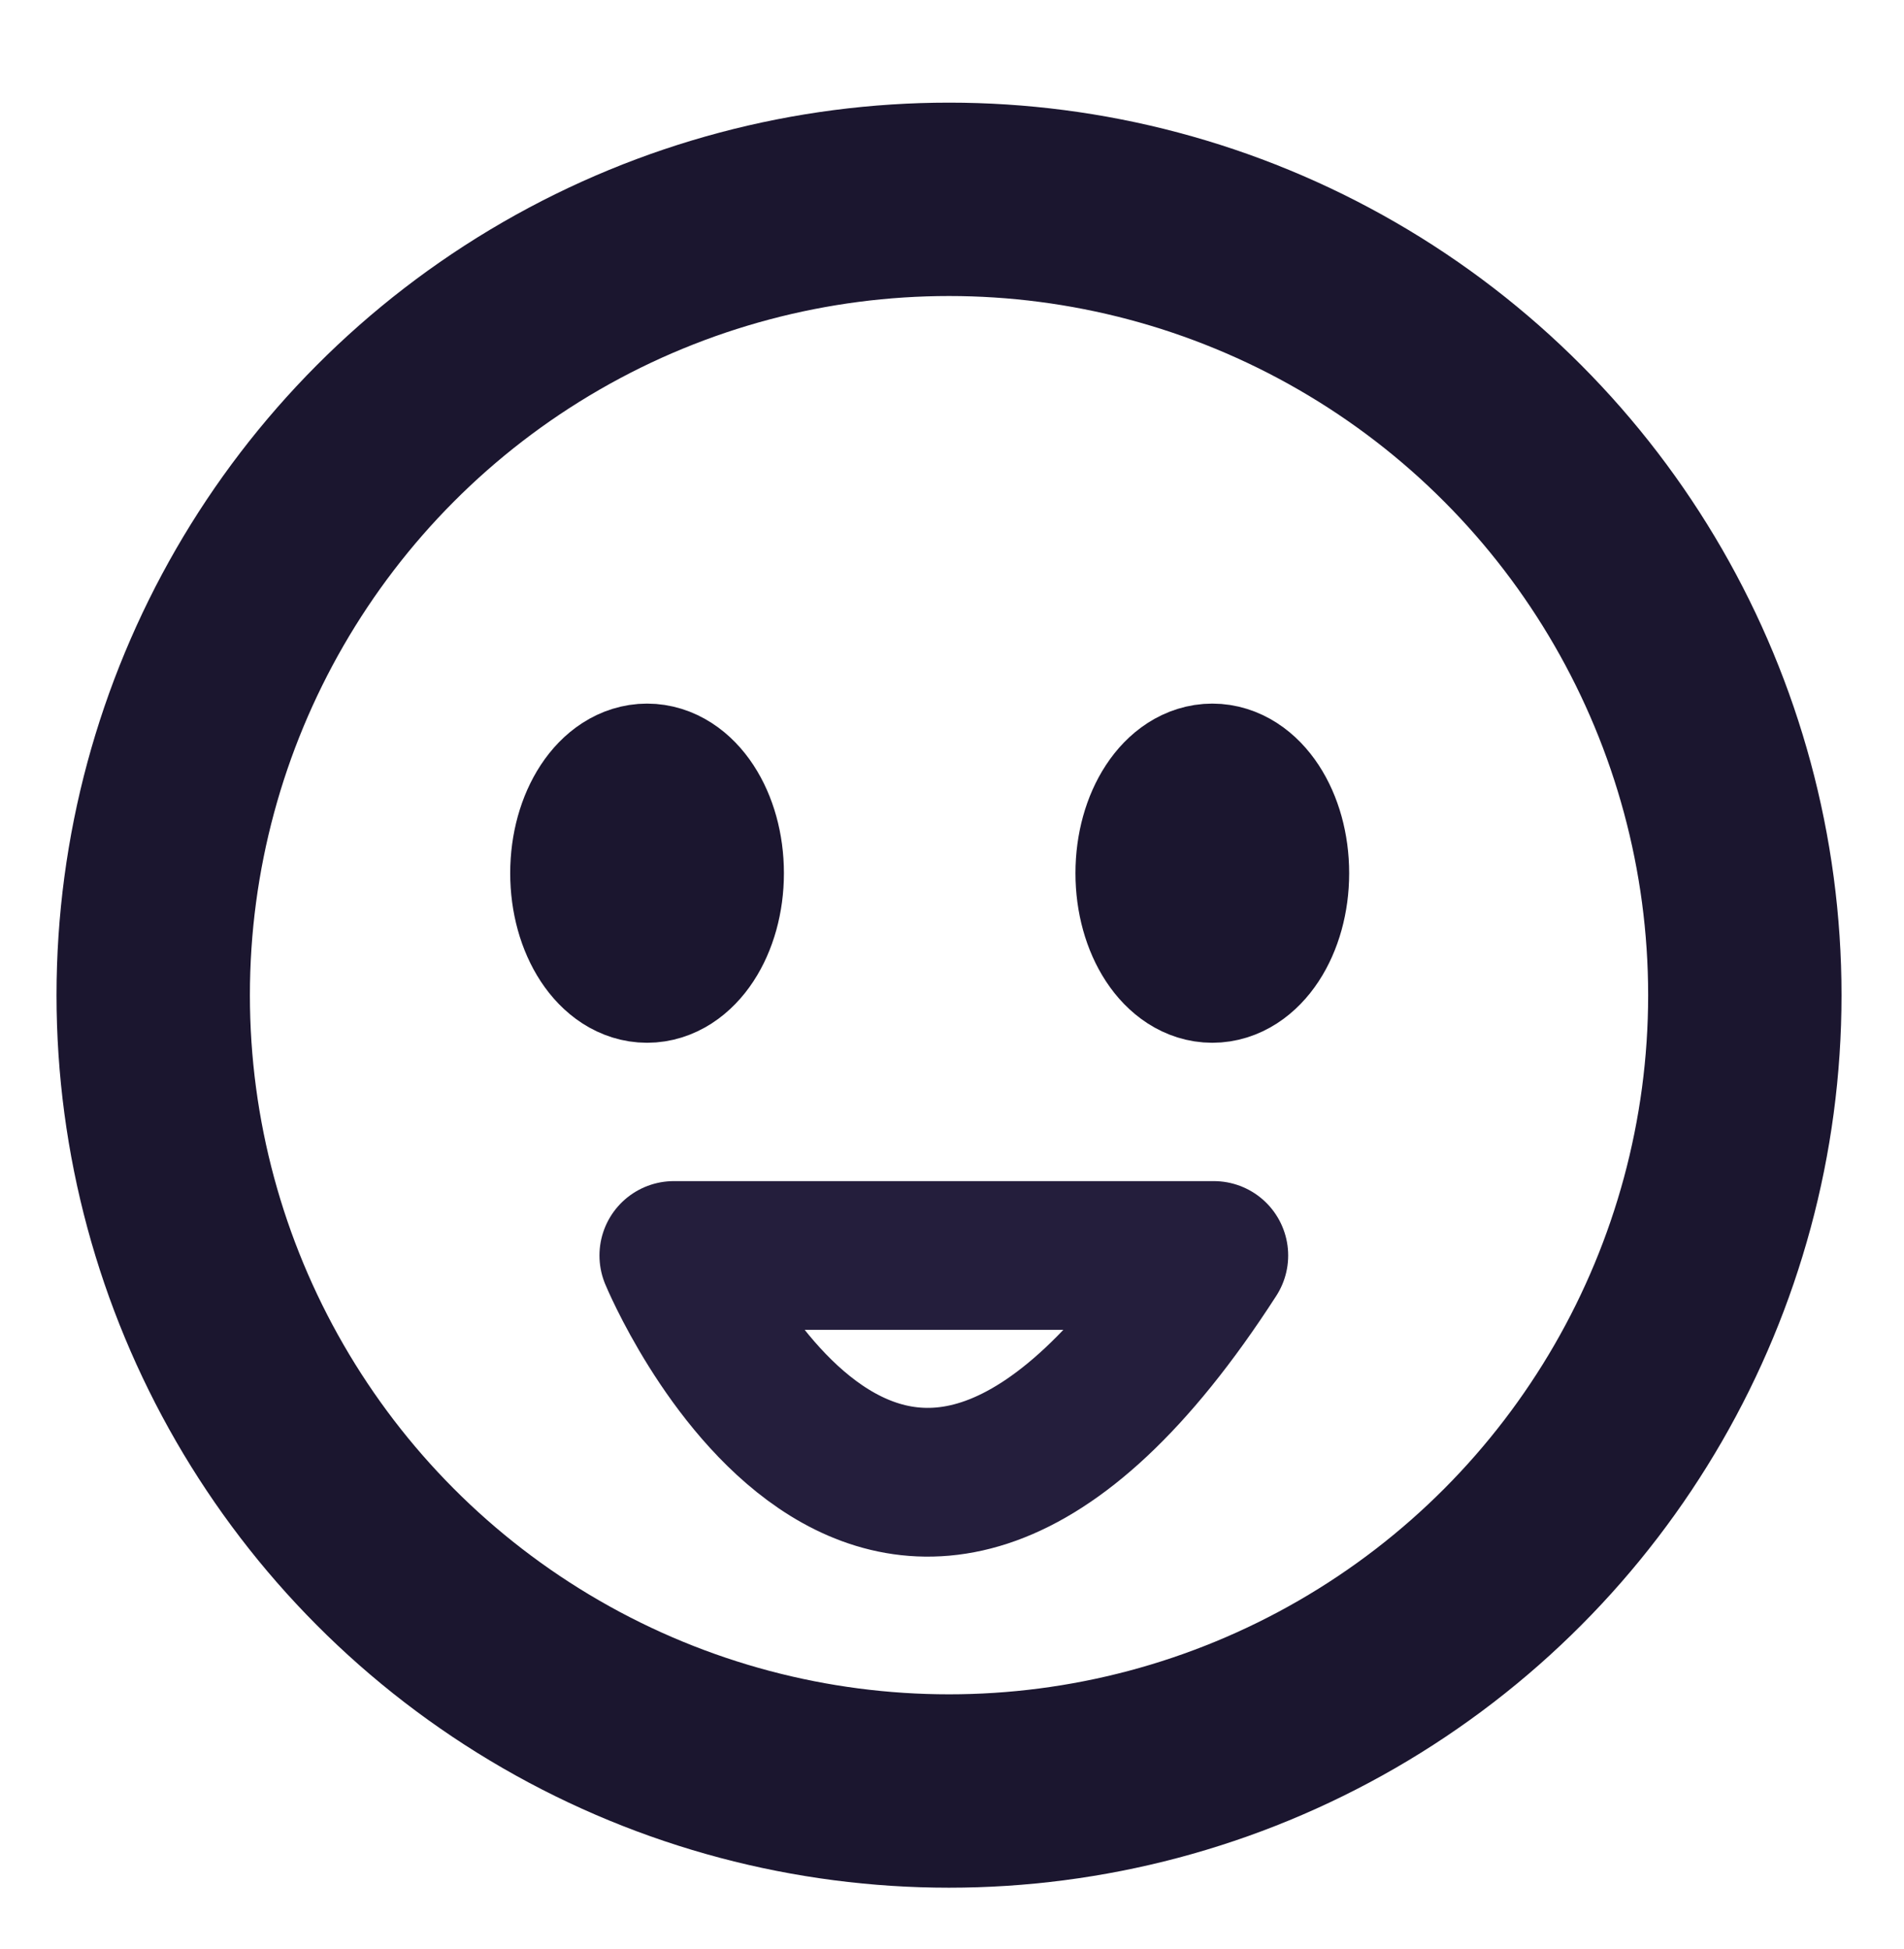 <?xml version="1.0" encoding="utf-8"?>
<!-- Generator: Adobe Illustrator 27.9.0, SVG Export Plug-In . SVG Version: 6.00 Build 0)  -->
<svg version="1.1" id="Layer_4" xmlns="http://www.w3.org/2000/svg" xmlns:xlink="http://www.w3.org/1999/xlink" x="0px" y="0px"
	 viewBox="0 0 128 131" style="enable-background:new 0 0 128 131;" xml:space="preserve">
<style type="text/css">
	.st0{fill:none;stroke:#1B162F;stroke-width:13;stroke-linecap:round;stroke-linejoin:round;}
	.st1{fill:none;stroke:#241E3C;stroke-width:10;stroke-linecap:round;stroke-linejoin:round;}
	.st2{fill:none;stroke:#1B162F;stroke-width:10;stroke-linecap:round;stroke-linejoin:round;}
</style>
<circle class="st0" cx="63.8" cy="66.9" r="53.5"/>
<path class="st1" d="M81.6,84.4c-22.1,34.3-36.3,0-36.3,0H81.6z"/>
<ellipse class="st2" cx="43.5" cy="58.7" rx="4.2" ry="6.4"/>
<ellipse class="st2" cx="81.5" cy="58.7" rx="4.2" ry="6.4"/>
</svg>
